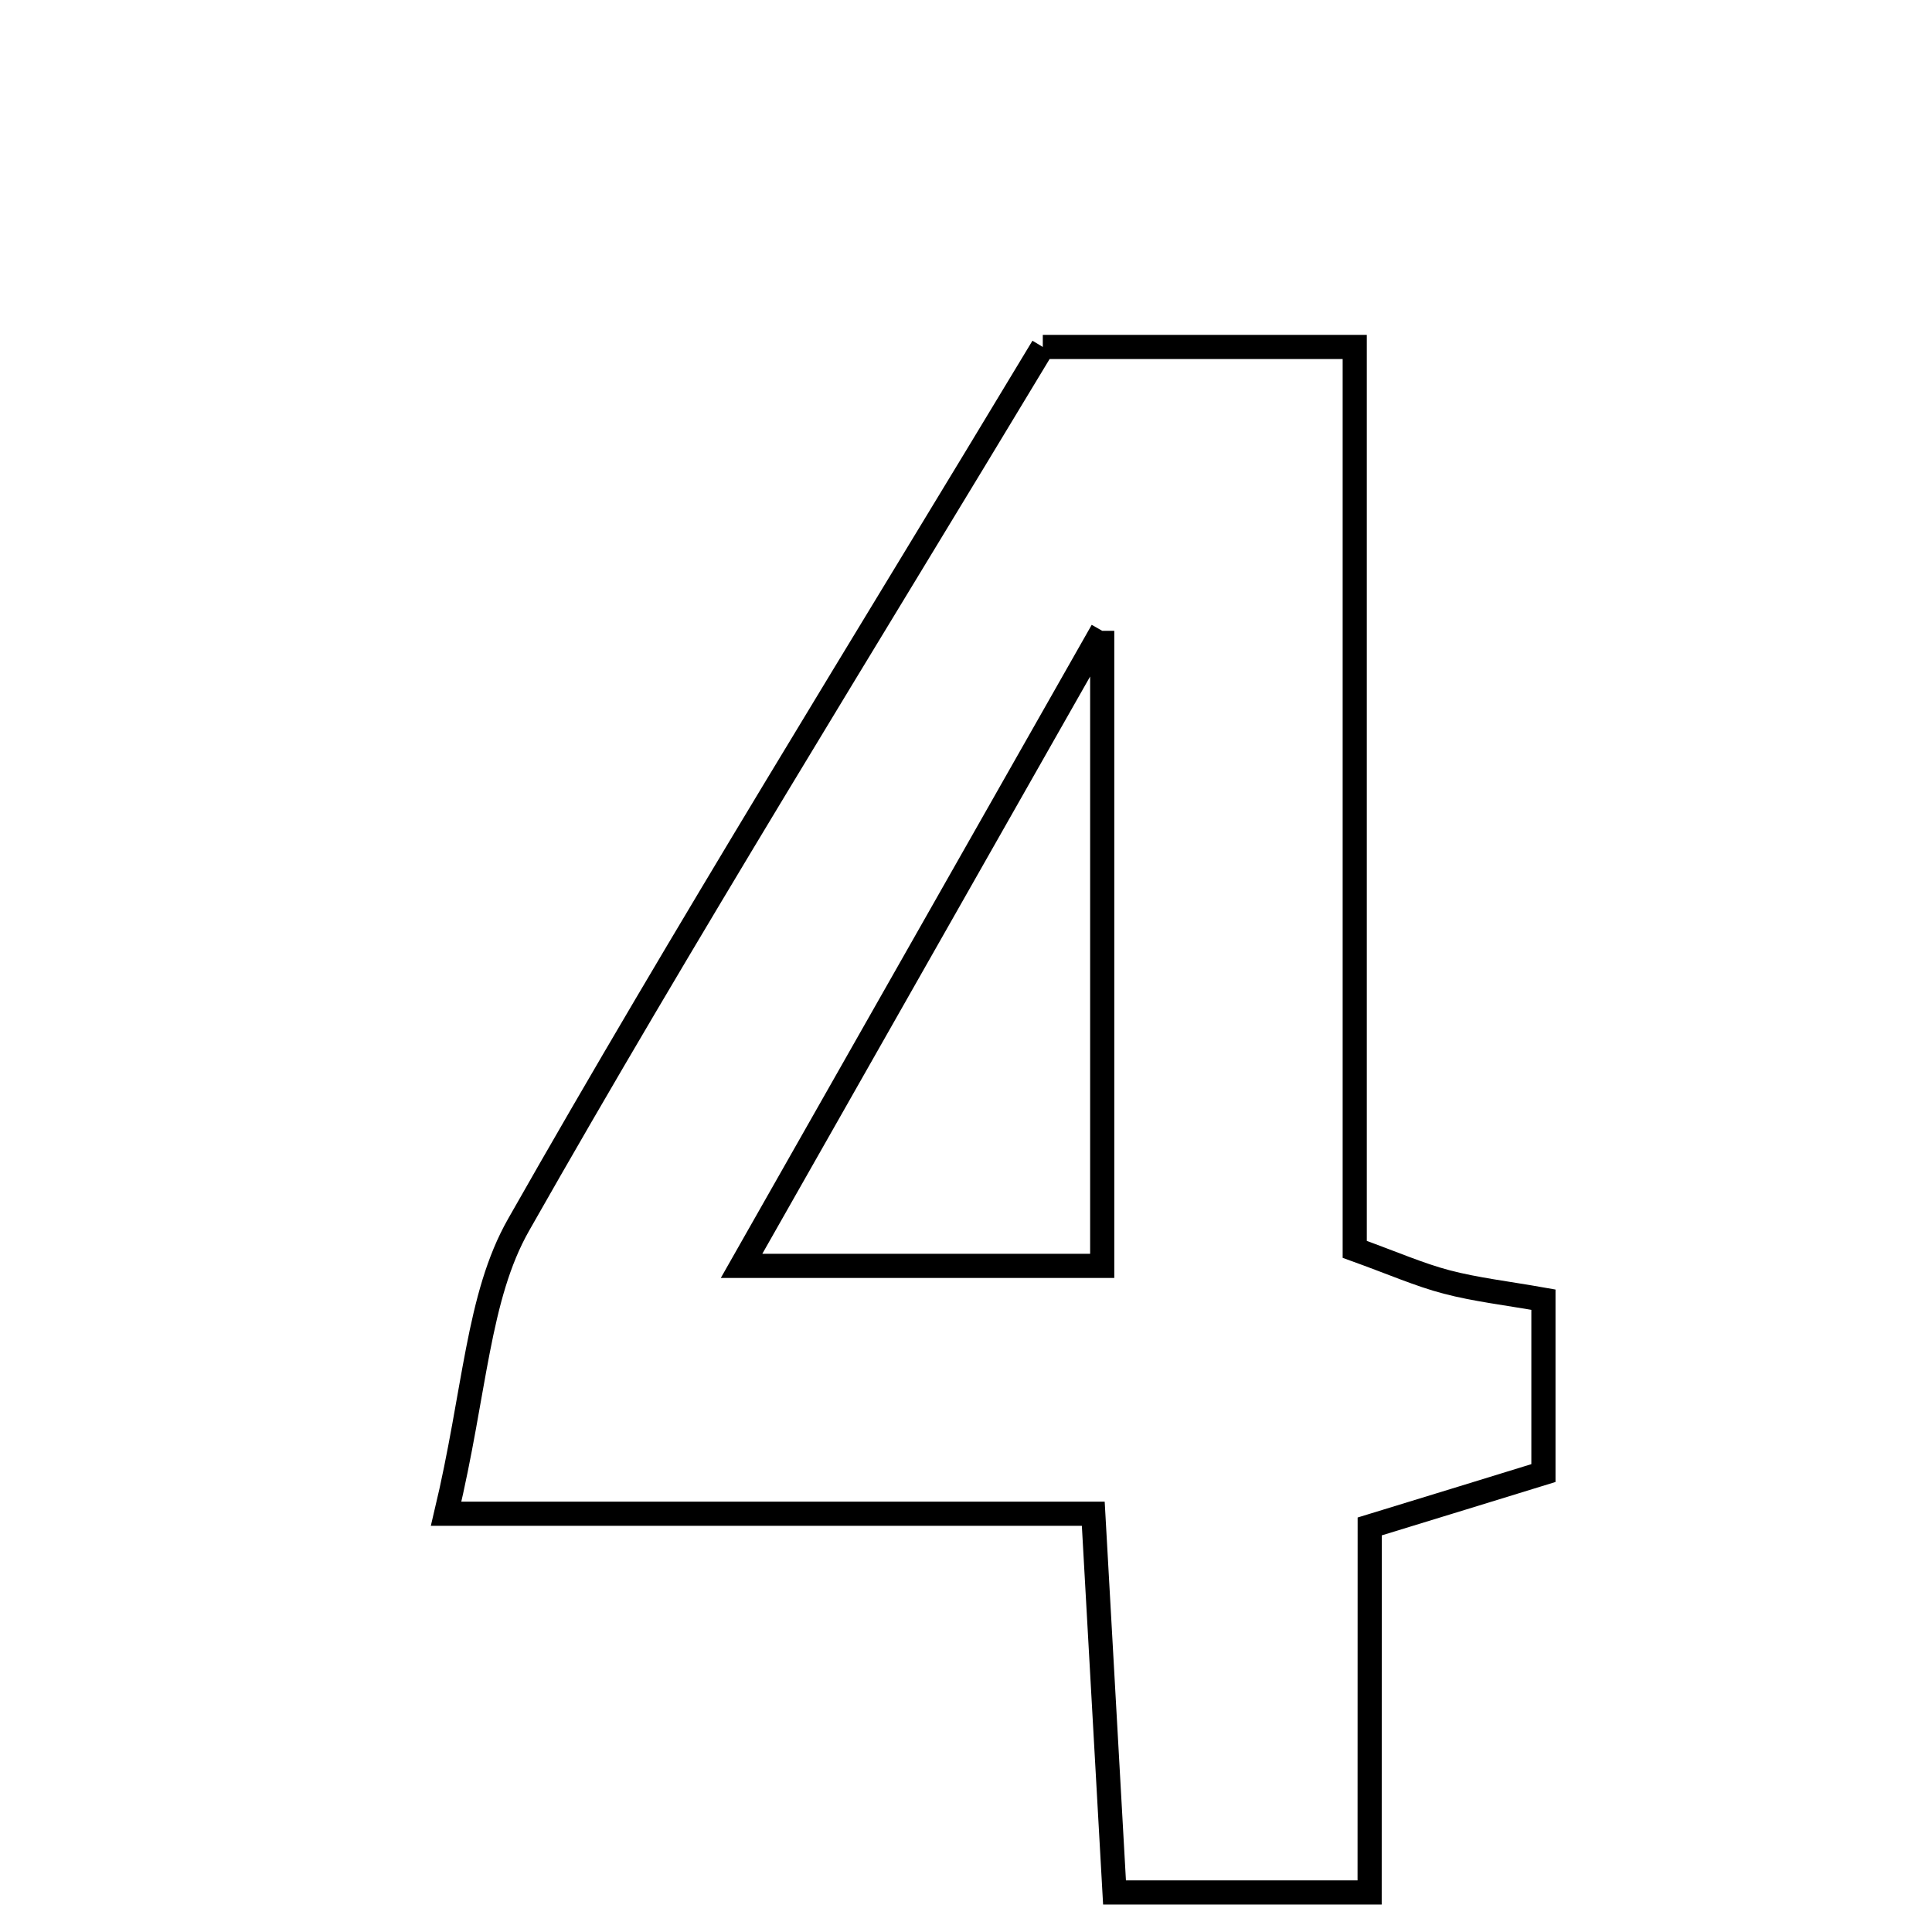 <svg xmlns="http://www.w3.org/2000/svg" viewBox="0.0 0.0 24.0 24.0" height="200px" width="200px"><path fill="none" stroke="black" stroke-width=".3" stroke-opacity="1.0"  filling="0" d="M12.954 4.31 C14.172 4.31 15.398 4.31 16.829 4.31 C16.829 8.056 16.829 11.734 16.829 15.52 C17.306 15.692 17.631 15.836 17.97 15.925 C18.332 16.02 18.708 16.063 19.173 16.145 C19.173 16.897 19.173 17.548 19.173 18.299 C18.504 18.505 17.871 18.7 17.015 18.962 C17.014 20.323 17.014 21.754 17.014 23.509 C15.775 23.509 14.914 23.509 13.845 23.509 C13.762 22.024 13.681 20.598 13.581 18.804 C11.07 18.804 8.595 18.804 5.542 18.804 C5.905 17.282 5.932 16.112 6.442 15.215 C8.511 11.569 10.727 8.008 12.954 4.31"></path>
<path fill="none" stroke="black" stroke-width=".3" stroke-opacity="1.0"  filling="0" d="M13.692 7.836 C13.692 10.828 13.692 13.164 13.692 15.725 C12.252 15.725 10.938 15.725 9.212 15.725 C10.623 13.241 11.974 10.861 13.692 7.836"></path></svg>